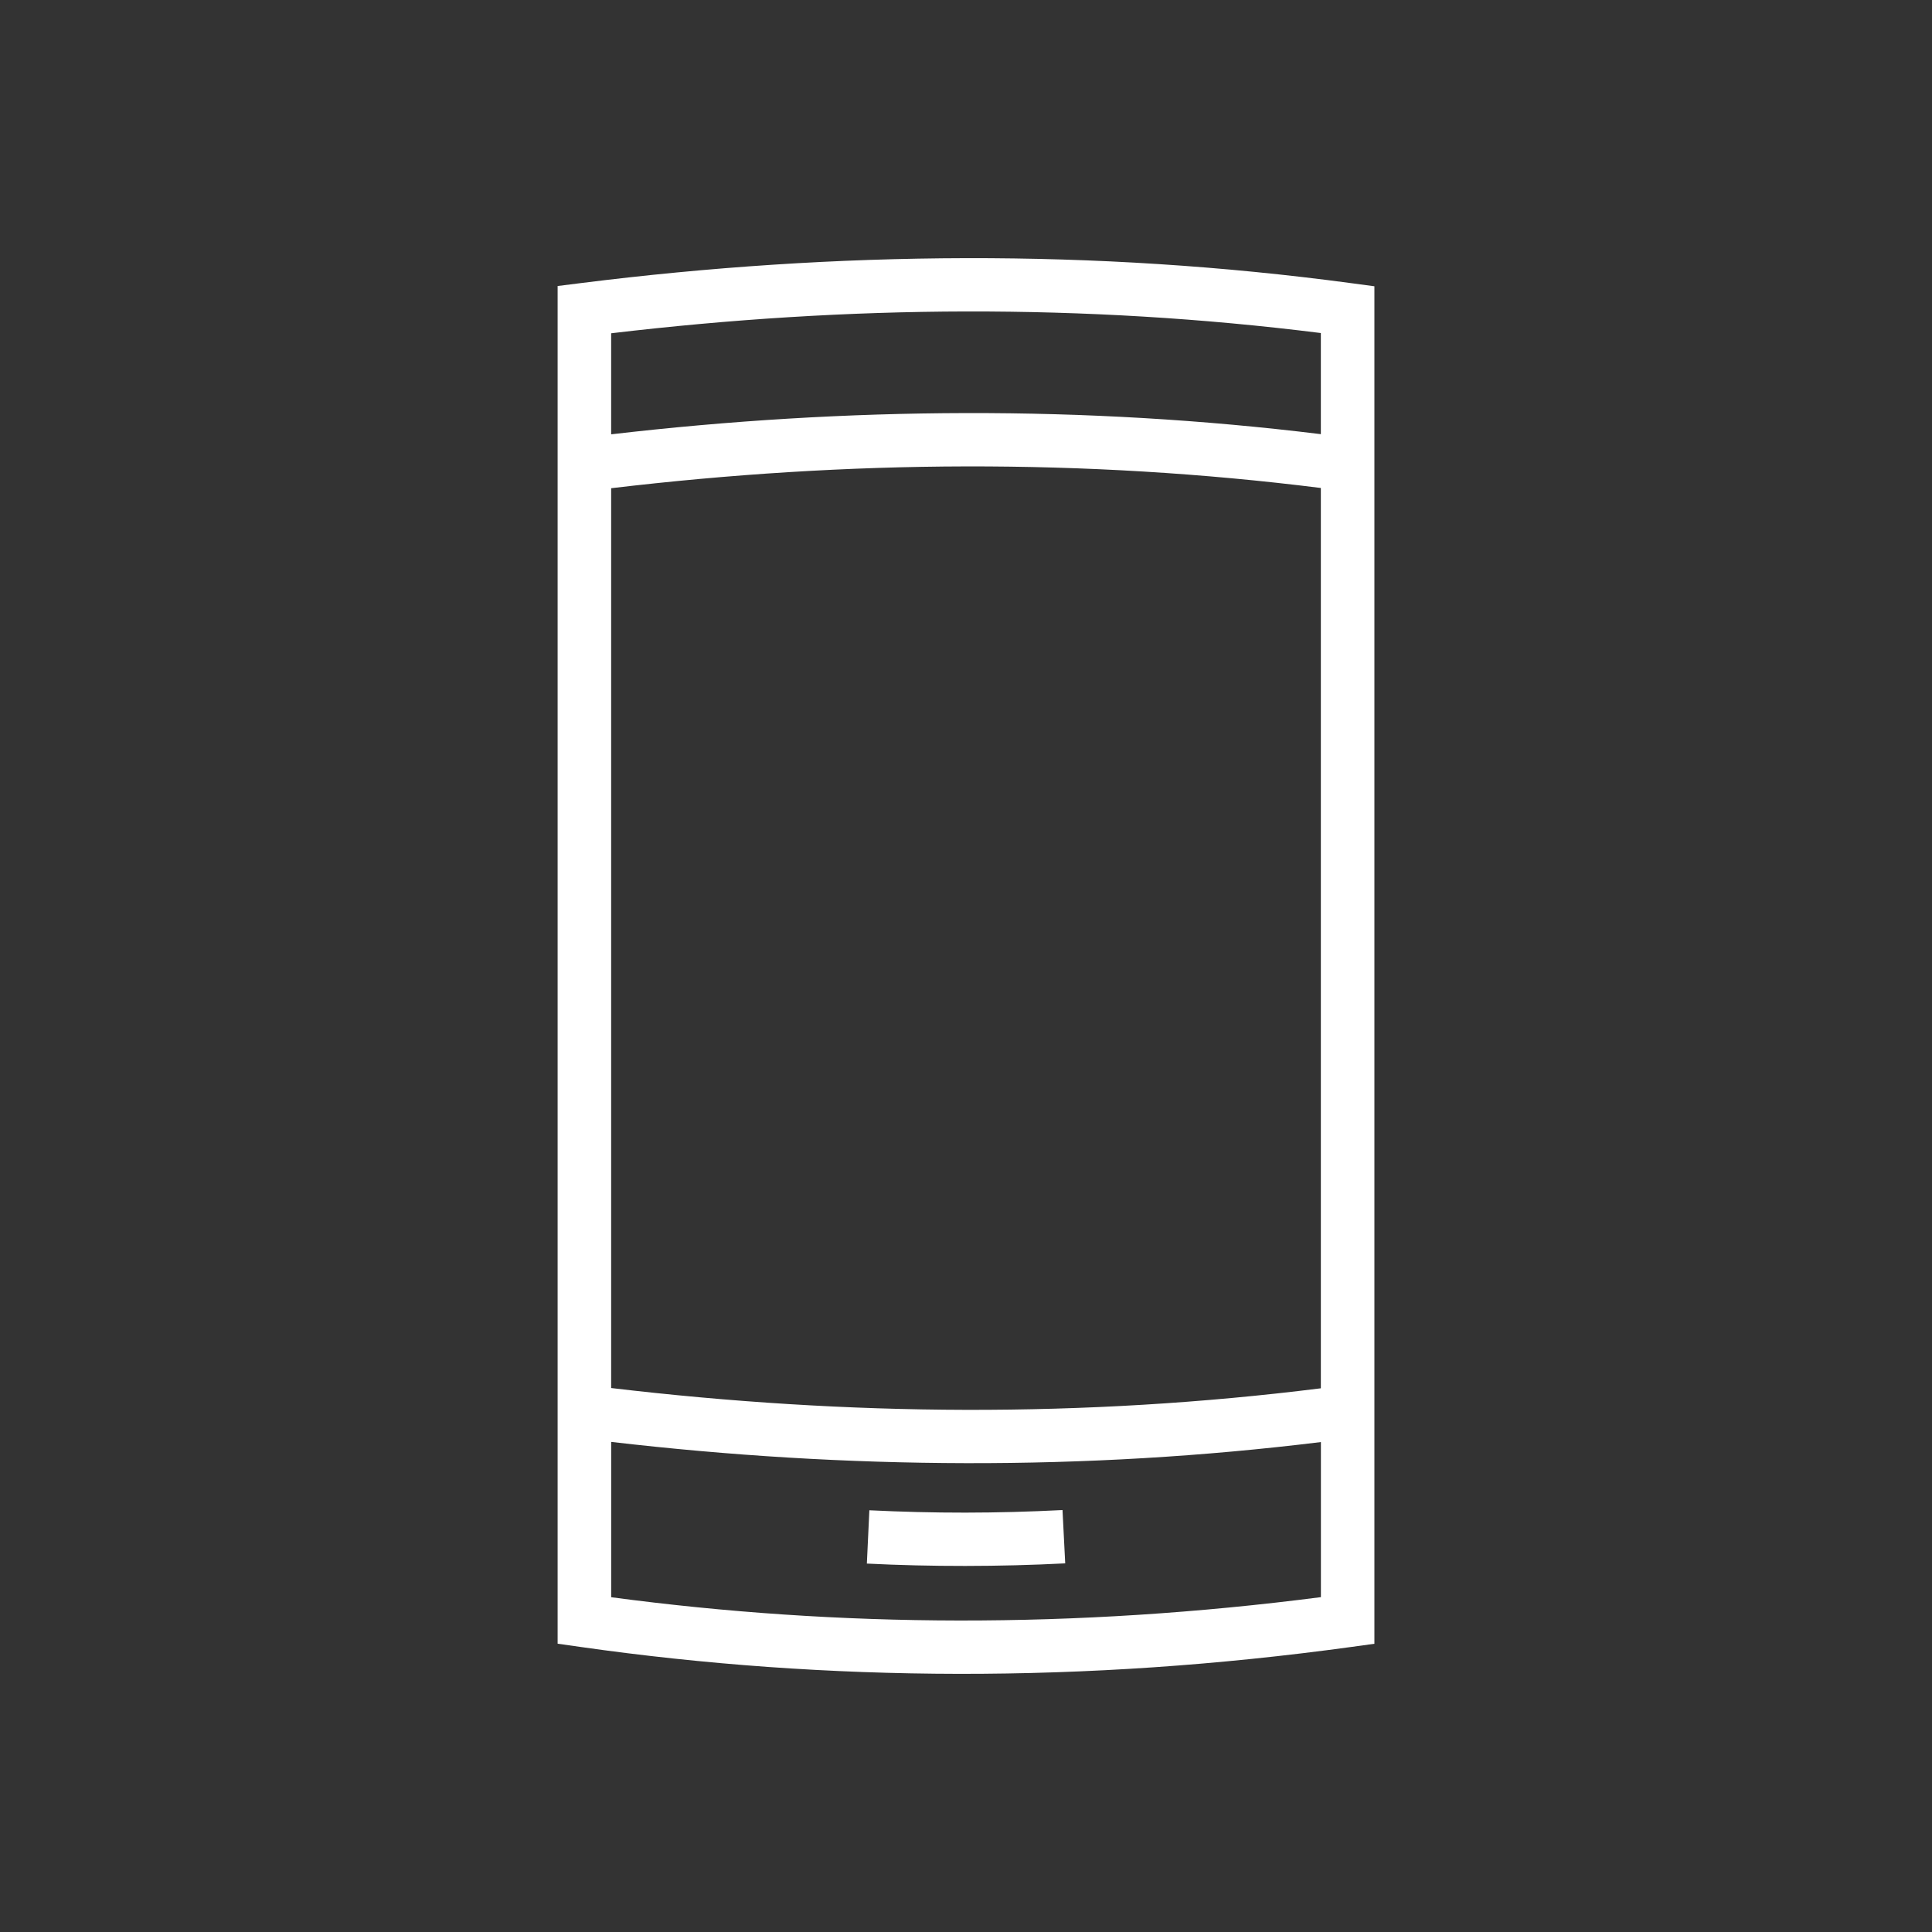 <?xml version="1.0" encoding="UTF-8"?>
<!DOCTYPE svg PUBLIC "-//W3C//DTD SVG 1.1//EN" "http://www.w3.org/Graphics/SVG/1.1/DTD/svg11.dtd">
<!-- Creator: CorelDRAW 2019 (64-Bit) -->
<svg xmlns="http://www.w3.org/2000/svg" xml:space="preserve" width="55mm" height="55mm" version="1.1" style="shape-rendering:geometricPrecision; text-rendering:geometricPrecision; image-rendering:optimizeQuality; fill-rule:evenodd; clip-rule:evenodd"
viewBox="0 0 720.1 720.1"
 xmlns:xlink="http://www.w3.org/1999/xlink">
 <rect x="0" y="0" width="720.1" height="720.1" fill="#333333" stroke="none"/>
 <defs>
  <style type="text/css">
   <![CDATA[
    .fil0 {fill:none}
    .fil1 {fill:white;fill-rule:nonzero}
   ]]>
  </style>
 </defs>
 <g id="Warstwa_x0020_1">
  <g id="_1514856008992">
   <g>
    <rect class="fil0" x="-0" y="-0" width="720.1" height="720.1"/>
   </g>
   <path class="fil1" d="M216.6 105.5c47.6,-5.98 95.42,-9.17 143.45,-9.28 47.89,-0.1 95.75,2.9 143.57,9.32l8.65 1.16 0 505.97 -8.65 1.19c-49.61,6.81 -98.34,10.08 -146.23,10.02 -47.97,-0.07 -94.95,-3.47 -140.98,-10.02l-8.57 -1.22 0 -506.04 8.77 -1.1zm11.19 411.85c44.27,5.24 88.37,8.03 132.26,8.13 44.06,0.09 88.15,-2.5 132.26,-8.03l0 -335.57c-44.12,-5.53 -88.21,-8.13 -132.26,-8.04 -43.9,0.09 -87.99,2.88 -132.26,8.13l0 335.39zm264.53 20.14c-44.06,5.41 -88.15,7.96 -132.26,7.86 -44.27,-0.09 -88.35,-2.81 -132.26,-7.92l0 57.89c42.54,5.67 85.73,8.62 129.6,8.68 44.13,0.06 89.09,-2.79 134.93,-8.71l0 -57.8zm-264.53 -375.61c43.91,-5.11 87.99,-7.83 132.26,-7.92 44.12,-0.09 88.21,2.45 132.26,7.86l0 -37.69c-44.12,-5.53 -88.21,-8.13 -132.26,-8.04 -43.9,0.09 -87.99,2.88 -132.26,8.13l0 37.65zm169.25 420.82c-12.32,0.63 -24.74,0.95 -37.24,0.96 -12.47,0.01 -24.7,-0.28 -36.7,-0.88l0.93 -19.87c11.99,0.59 23.92,0.89 35.77,0.88 11.81,-0.01 23.89,-0.33 36.22,-0.96l1.01 19.87z"/>
  </g>
 </g>
</svg>
